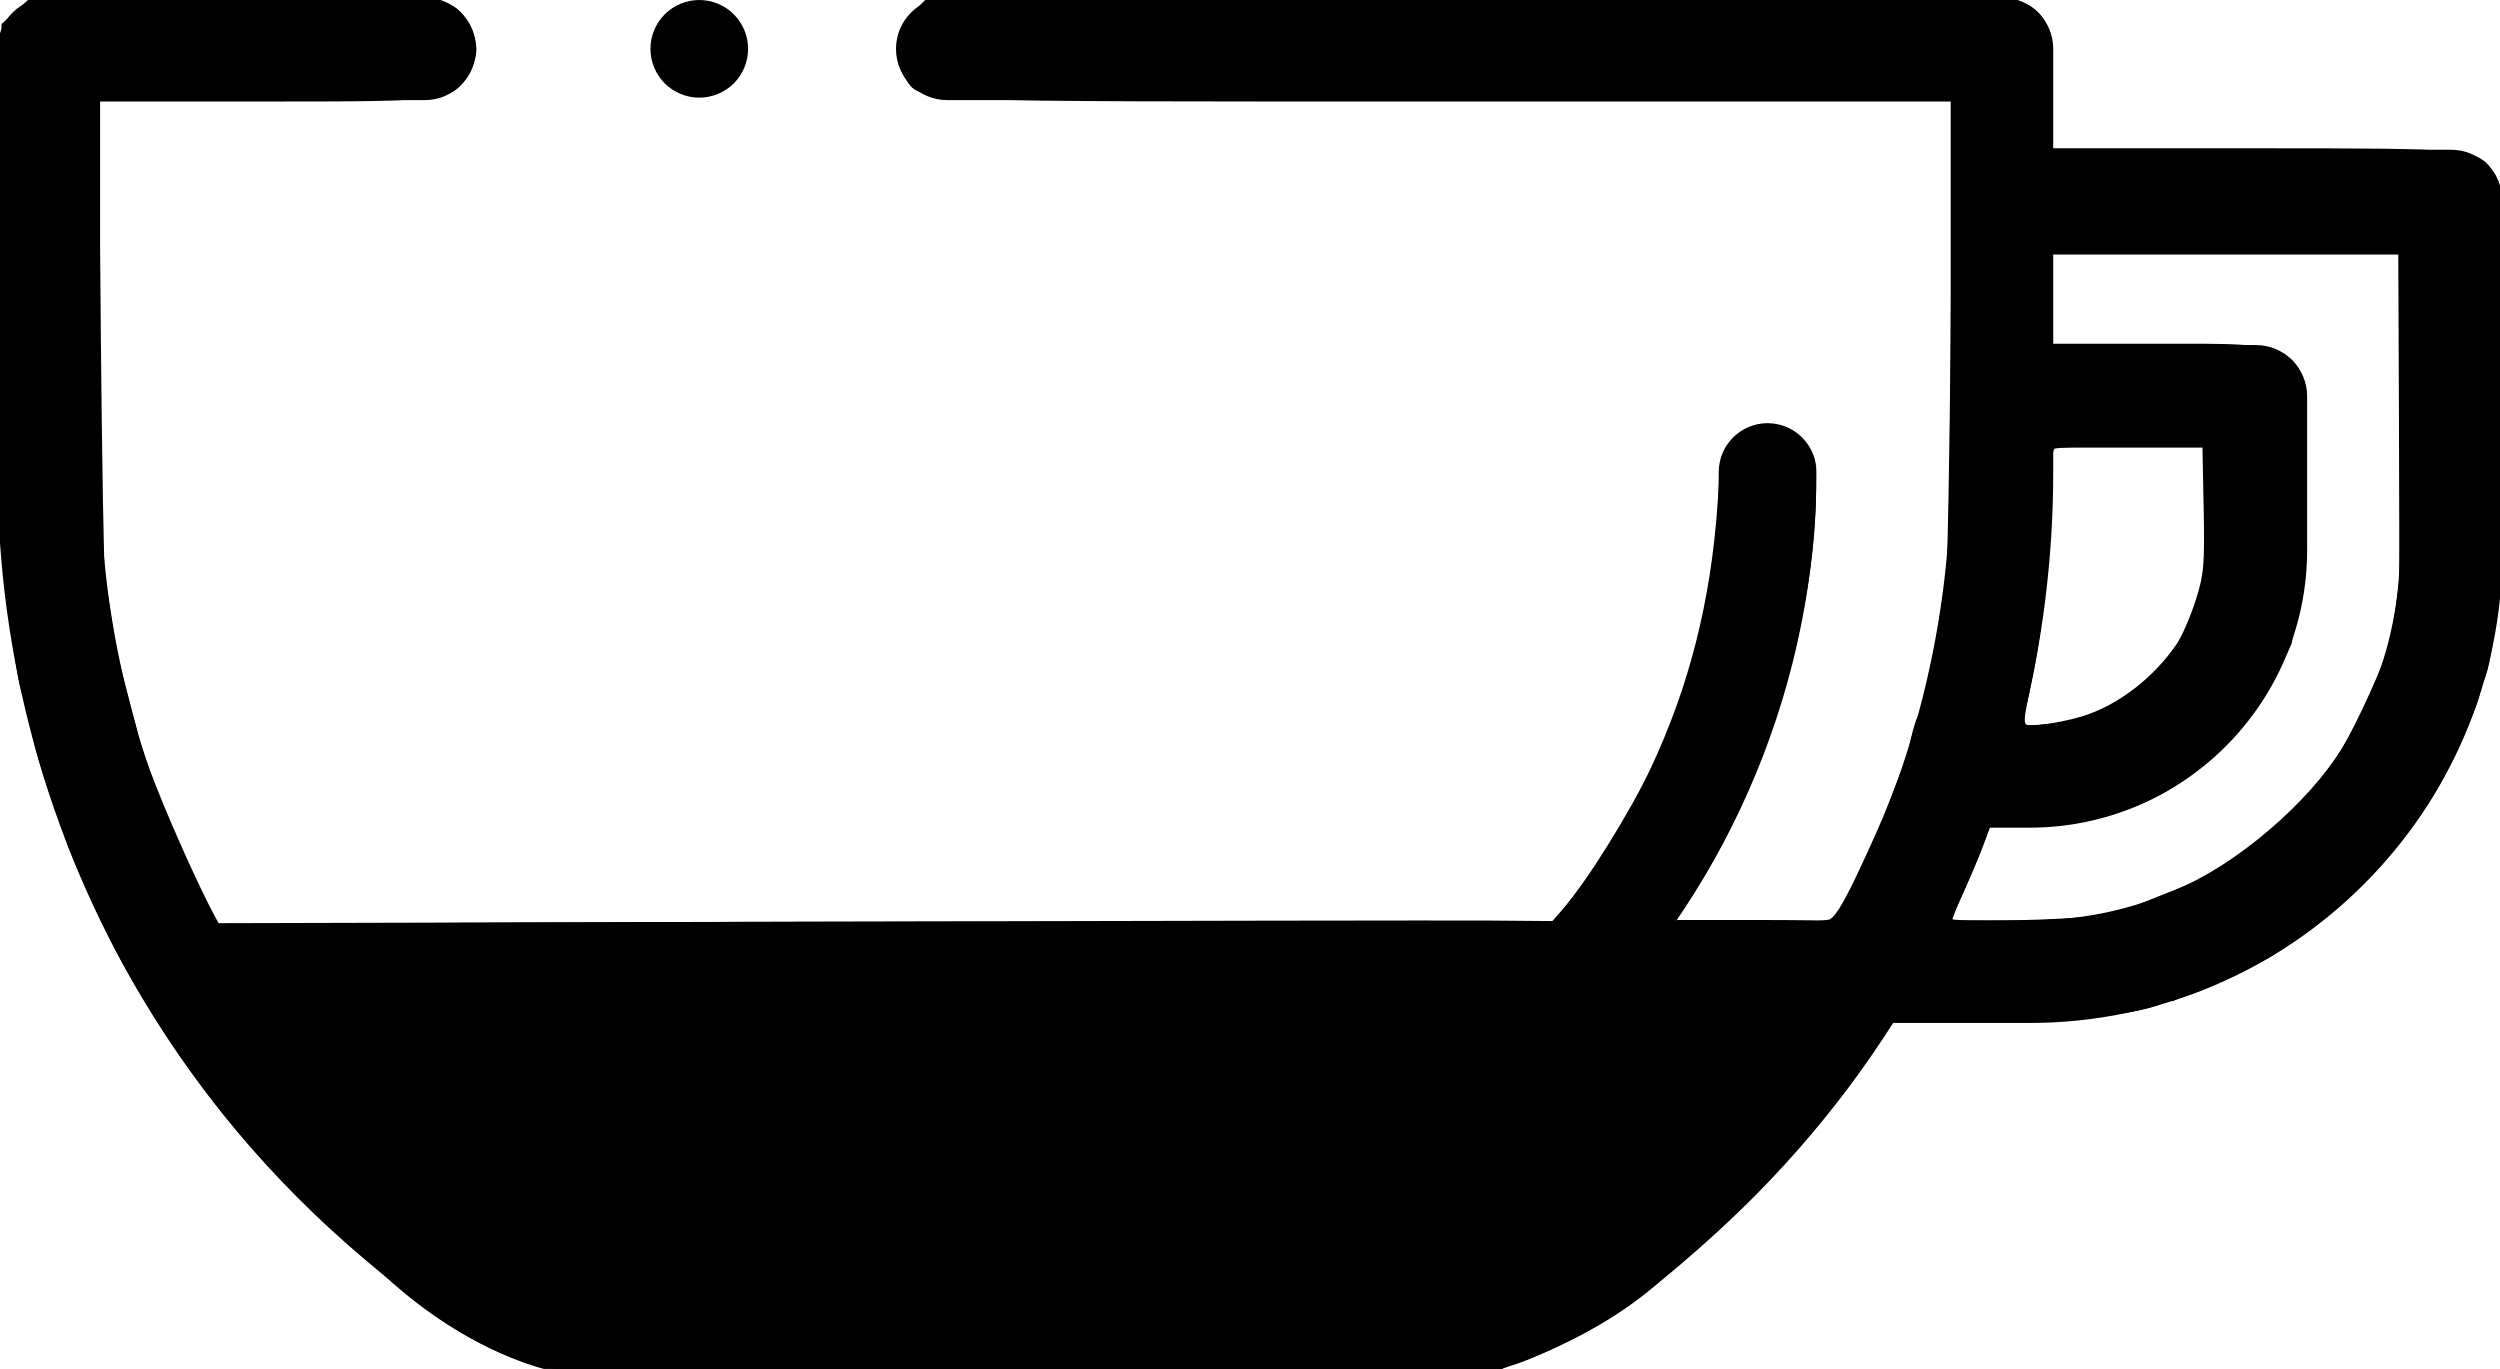 <?xml version="1.0" encoding="UTF-8" standalone="no"?>
<!-- Generator: Adobe Illustrator 19.0.0, SVG Export Plug-In . SVG Version: 6.00 Build 0)  -->

<svg
   xmlns:dc="http://purl.org/dc/elements/1.1/"
   xmlns:cc="http://creativecommons.org/ns#"
   xmlns:rdf="http://www.w3.org/1999/02/22-rdf-syntax-ns#"
   xmlns:svg="http://www.w3.org/2000/svg"
   xmlns="http://www.w3.org/2000/svg"
   xmlns:sodipodi="http://sodipodi.sourceforge.net/DTD/sodipodi-0.dtd"
   xmlns:inkscape="http://www.inkscape.org/namespaces/inkscape"
   version="1.1"
   id="Capa_1"
   x="0px"
   y="0px"
   viewBox="0 0 512 280.363"
   xml:space="preserve"
   sodipodi:docname="cup_1-3.svg"
   width="512"
   height="280.363"
   inkscape:version="0.92.5 (2060ec1f9f, 2020-04-08)"><defs
   id="defs3905">
		
	</defs><sodipodi:namedview
   pagecolor="#ffffff"
   bordercolor="#666666"
   borderopacity="1"
   objecttolerance="10"
   gridtolerance="10"
   guidetolerance="10"
   inkscape:pageopacity="0"
   inkscape:pageshadow="2"
   inkscape:window-width="1920"
   inkscape:window-height="1024"
   id="namedview3903"
   showgrid="false"
   inkscape:zoom="1.1490485"
   inkscape:cx="232.39238"
   inkscape:cy="25.9888"
   inkscape:window-x="0"
   inkscape:window-y="30"
   inkscape:window-maximized="1"
   inkscape:current-layer="Capa_1"
   inkscape:snap-grids="true"
   inkscape:snap-to-guides="true" />
<g
   id="g3834"
   transform="translate(0,-175.33)"
   style="stroke:#000000;stroke-opacity:1">
	<path
   d="m 10,0.004 c -5.522,0 -10,4.477 -10,10 v 86.666 c 0,37.8 10.161,74.865 29.383,107.184 12.963,21.797 29.782,41.044 49.479,56.816 17.862,16.665 34.678,19.693 34.678,19.693 l 193.23,-0.309 c 0,0 20.143,-5.847 34.369,-19.385 0.836,-0.796 1.782,-1.557 2.807,-2.295 16.942,-14.05 31.654,-30.712 43.494,-49.371 h 28.229 c 53.118,0 96.332,-43.216 96.332,-96.334 V 41.17 c 0,-5.523 -4.477,-10 -10,-10 H 420 V 10.004 C 420,4.481 415.522,0.004 410,0.004 H 194 c -5.522,0 -10,4.477 -10,10 0,5.523 4.478,10 10,10 H 400 V 96.67 C 400,164.018 364.043,226.612 305.982,260.67 H 114.018 C 55.957,226.613 20,164.017 20,96.67 V 20.004 h 67 c 5.522,0 10,-4.477 10,-10 C 97,4.481 92.522,0.004 87,0.004 Z M 420,51.17 h 72 v 61.5 c 0,42.09 -34.242,76.334 -76.332,76.334 h -17.021 c 3.193,-6.521 6.045,-13.197 8.537,-20 h 8.484 c 31.063,0 56.332,-25.272 56.332,-56.334 V 81.17 c 0,-5.523 -4.478,-10 -10,-10 h -42 z m 0,40 h 32 v 21.5 c 0,20.034 -16.298,36.334 -36.332,36.334 h -2.271 C 417.761,131.998 420,114.415 420,96.67 Z"
   transform="translate(0,175.33)"
   id="path3830"
   inkscape:connector-curvature="0"
   style="stroke:#000000;stroke-opacity:1" />
</g>



<g
   id="g3858"
   transform="translate(0,-175.33)">
	<g
   id="g3856">
		<path
   d="m 150.28,178.26 c -1.86,-1.86 -4.44,-2.93 -7.07,-2.93 -2.63,0 -5.21,1.07 -7.07,2.93 -1.859,1.87 -2.93,4.44 -2.93,7.07 0,2.63 1.07,5.21 2.93,7.08 1.86,1.86 4.44,2.92 7.07,2.92 2.63,0 5.21,-1.06 7.07,-2.92 1.869,-1.87 2.93,-4.44 2.93,-7.08 0,-2.63 -1.061,-5.21 -2.93,-7.07 z"
   id="path3854"
   inkscape:connector-curvature="0" />
	</g>
</g>
<g
   id="g3864"
   transform="translate(0,-175.33)">
	<g
   id="g3862">
		<path
   d="m 362,262 c -5.522,0 -10,4.477 -10,10 0,37.119 -15.056,73.598 -41.308,100.083 -3.888,3.922 -3.859,10.254 0.063,14.142 1.95,1.933 4.495,2.898 7.04,2.898 2.574,-10e-4 5.148,-0.989 7.103,-2.962 C 354.832,355.961 372,314.351 372,272 c 0,-5.523 -4.478,-10 -10,-10 z"
   id="path3860"
   inkscape:connector-curvature="0" />
	</g>
</g>
<g
   id="g3870"
   transform="translate(0,-175.33)">
	<g
   id="g3868">
		<path
   d="m 293.885,399.225 c -2.714,-4.811 -8.813,-6.51 -13.623,-3.797 l -0.228,0.129 c -4.811,2.714 -6.51,8.813 -3.797,13.623 1.838,3.258 5.227,5.089 8.719,5.089 1.664,0 3.352,-0.417 4.904,-1.292 l 0.228,-0.129 c 4.811,-2.714 6.51,-8.813 3.797,-13.623 z"
   id="path3866"
   inkscape:connector-curvature="0" />
	</g>
</g>
<g
   id="g3872"
   transform="translate(0,-175.33)">
</g>
<g
   id="g3874"
   transform="translate(0,-175.33)">
</g>
<g
   id="g3876"
   transform="translate(0,-175.33)">
</g>
<g
   id="g3878"
   transform="translate(0,-175.33)">
</g>
<g
   id="g3880"
   transform="translate(0,-175.33)">
</g>
<g
   id="g3882"
   transform="translate(0,-175.33)">
</g>
<g
   id="g3884"
   transform="translate(0,-175.33)">
</g>
<g
   id="g3886"
   transform="translate(0,-175.33)">
</g>
<g
   id="g3888"
   transform="translate(0,-175.33)">
</g>
<g
   id="g3890"
   transform="translate(0,-175.33)">
</g>
<g
   id="g3892"
   transform="translate(0,-175.33)">
</g>
<g
   id="g3894"
   transform="translate(0,-175.33)">
</g>
<g
   id="g3896"
   transform="translate(0,-175.33)">
</g>
<g
   id="g3898"
   transform="translate(0,-175.33)">
</g>
<g
   id="g3900"
   transform="translate(0,-175.33)">
</g>
<path
   style="fill:none;stroke:none;stroke-width:0.867px;stroke-linecap:butt;stroke-linejoin:miter;stroke-opacity:1"
   d="m -0.059,278.889 2.462,-90.278 510.276,-0.926 0.616,92.13 z"
   id="path68"
   inkscape:connector-curvature="0" /><path
   style="fill:#000000;stroke:#000000;stroke-width:0.435;stroke-opacity:1"
   d="m 327.386,208.65 c 4.425,-4.844 10.916,-12.689 13.595,-16.432 l 2.566,-3.585 h 15.807 c 8.694,0 15.806,0.092 15.806,0.204 0,0.834 -10.83,17.633 -13.816,21.433 l -0.761,0.968 -17.891,0.12 -17.891,0.12 z"
   id="path4784"
   inkscape:connector-curvature="0" /><path
   style="fill:#000000;stroke:#000000;stroke-opacity:1"
   id="path4788"
   d="m 52.6,209.957 c -2.171,-2.027 -4.12,-4.274 -6.02,-6.553 -1.429,-2.005 -2.984,-3.934 -4.321,-6.004 -0.888,-2.333 -0.379,-0.707 5.71,-3.458 0.168,-0.076 0.288,0.23 0.434,0.343 0.744,0.574 1.476,1.154 2.199,1.754 1.819,1.326 3.376,2.951 5.022,4.474 1.262,1.003 2.308,2.212 3.376,3.407 0.774,0.797 1.502,1.638 2.153,2.539 1.729,2.859 -2.521,3.248 -5.457,4.768 -0.161,0.083 -1.118,-0.375 -1.172,-0.399 -1.907,-0.933 -3.359,-2.515 -4.747,-4.081 -1.165,-1.39 -2.111,-2.944 -2.92,-4.562 -0.434,-1.133 -1.056,-2.179 -1.481,-3.314 -1.207,-3.622 0.916,-2.593 5.654,-4.941 0.194,0.205 0.405,0.395 0.581,0.616 0.968,1.212 1.68,2.631 2.51,3.936 1.249,1.963 1.013,1.576 2.39,3.474 2.674,3.658 5.8,6.944 8.918,10.218 2.918,2.974 5.97,5.894 9.524,8.107 0.68,0.423 1.392,0.793 2.087,1.189 4.924,2.327 10.276,3.176 15.643,3.695 5.963,0.447 11.946,0.331 17.92,0.454 5.838,0.11 11.676,0.302 17.516,0.217 2.228,-0.01 4.449,-0.189 6.67,-0.345 0,0 -4.97,3.66 -4.97,3.66 v 0 c -2.197,0.129 -4.394,0.262 -6.596,0.25 -5.821,0.03 -11.639,-0.16 -17.458,-0.279 -6.005,-0.082 -12.017,-0.015 -18.011,-0.451 -5.434,-0.571 -10.852,-1.501 -15.828,-3.878 -0.707,-0.409 -1.432,-0.788 -2.122,-1.226 -3.566,-2.261 -6.59,-5.265 -9.565,-8.228 -3.163,-3.275 -6.358,-6.545 -9.02,-10.253 -1.371,-1.878 -1.175,-1.568 -2.456,-3.48 -0.819,-1.222 -1.544,-2.639 -2.588,-3.695 -0.156,-0.158 -0.355,-0.266 -0.533,-0.398 1.795,-1.07 3.611,-2.106 5.385,-3.21 0.055,-0.035 -0.15,-0.07 -0.195,-0.022 -0.066,0.071 -0.05,0.19 -0.05,0.287 -0.002,0.4 0.126,0.802 0.228,1.183 0.385,1.126 0.997,2.154 1.408,3.271 0.772,1.574 1.633,3.111 2.781,4.447 1.326,1.495 2.721,3.03 4.633,3.756 0.185,0.04 0.366,0.11 0.554,0.12 0.142,0.007 0.538,-0.15 0.42,-0.071 -1.685,1.121 -3.442,2.131 -5.15,3.218 -0.062,0.04 0.177,-0.005 0.21,-0.072 0.099,-0.196 -0.201,-0.59 -0.256,-0.686 -0.638,-0.885 -1.361,-1.702 -2.103,-2.5 -1.021,-1.201 -2.074,-2.366 -3.283,-3.388 -1.617,-1.533 -3.174,-3.135 -4.992,-4.439 -0.732,-0.578 -1.461,-1.16 -2.254,-1.654 -0.135,-0.084 -0.547,-0.139 -0.418,-0.233 0.733,-0.537 7.24,-4.542 5.266,-3.327 0.396,0.825 0.93,1.537 1.447,2.29 0.861,1.254 1.711,2.515 2.642,3.719 1.875,2.272 3.826,4.517 6.149,6.348 0,0 -5.467,3.408 -5.467,3.408 z"
   inkscape:connector-curvature="0" /><path
   style="fill:#000000;stroke:#000000;stroke-opacity:1"
   id="path4790"
   d="m 308.139,210.947 c 3.837,-0.216 7.679,-0.163 11.517,-0.01 5.162,0.14 10.182,1.263 15.064,2.872 1.693,0.625 3.423,1.201 5.019,2.056 0.275,0.147 0.544,0.31 0.79,0.501 0.129,0.101 0.455,0.268 0.326,0.368 -1.795,1.387 -3.78,2.508 -5.67,3.762 -2.407,-0.499 -4.801,-1.025 -7.237,-1.37 -2.661,-0.373 -5.318,-0.855 -7.807,-1.887 -2.191,-1.228 -3.47,-2.839 -4.318,-5.168 -0.053,-0.362 -0.168,-0.721 -0.158,-1.087 0.079,-2.944 3.055,-5.209 5.133,-6.866 3.491,-2.39 2.312,-1.642 8.483,-5.08 0.856,-0.477 2.657,-1.328 3.703,-1.269 0.23,0.013 0.431,0.161 0.647,0.241 0.127,0.22 0.317,0.414 0.38,0.66 0.409,1.614 -1.521,4.638 -2.285,5.976 -1.419,2.338 -3.106,4.484 -4.934,6.51 -0.595,0.002 -0.48,0.754 -0.85,0.978 -0.159,0.097 -0.009,-0.425 0.136,-0.543 0.184,-0.15 0.435,-0.192 0.649,-0.295 0.267,-0.127 0.53,-0.261 0.795,-0.392 1.738,-0.9 3.438,-1.875 5.26,-2.597 0.64,-0.31 1.38,-0.337 2.028,-0.621 0.078,-0.034 0.276,-0.197 0.206,-0.15 -5.783,3.898 -3.354,3.597 -6.182,3.837 -3.103,0.813 -6.054,2.107 -8.986,3.386 -3.779,1.755 -7.337,3.929 -11.014,5.879 -3.594,1.775 -7.436,2.994 -11.29,4.065 -3.424,1.016 -6.937,1.615 -10.481,2.009 -2.037,0.149 -4.057,0.231 -6.058,0.656 -1.296,0.406 -2.566,0.867 -3.887,1.194 -0.043,0.008 -0.774,0.181 -0.856,0.054 -0.999,-1.542 0.354,-4.512 0.872,-5.992 2.211,-4.977 6.493,-8.309 10.892,-11.266 4.349,-2.387 6.154,-3.917 10.176,-5.082 3.306,-0.957 6.776,-1.284 10.19,-1.591 1.493,-0.107 3.009,-0.219 4.506,-0.087 0.282,0.025 1.233,0.062 1.368,0.548 0.092,0.329 -0.077,0.679 -0.116,1.019 -5.327,4.697 -12.24,6.665 -18.871,8.628 -5.664,1.476 -11.179,3.407 -16.623,5.541 -1.61,0.617 -3.174,1.348 -4.773,1.99 -0.332,0.133 -0.667,0.261 -1.005,0.381 -0.157,0.056 -0.361,0.268 -0.479,0.149 -0.221,-0.223 -0.178,-0.601 -0.267,-0.902 0.273,-0.226 0.524,-0.481 0.818,-0.679 0.533,-0.359 1.093,-0.675 1.655,-0.987 2.535,-1.407 5.05,-2.853 7.635,-4.167 0.938,-0.477 1.946,-0.8 2.92,-1.199 4.138,-1.693 2.197,-0.939 6.556,-2.518 3.504,-1.15 7.014,-2.287 10.546,-3.349 2.319,-0.697 4.638,-1.296 6.891,-2.189 -4.226,-7.611 -3.459,2.872 -5.564,3.022 -0.479,0.034 -0.956,-0.1 -1.435,-0.108 -0.737,-0.013 -1.476,-0.003 -2.212,0.045 -1.99,0.13 -4.043,0.45 -6.013,0.72 -3.541,0.579 -7.136,0.958 -10.632,1.794 -0.449,0.107 -1.719,0.629 -1.33,0.381 1.667,-1.066 3.469,-1.905 5.203,-2.858 0.126,-0.086 0.225,-0.252 0.377,-0.257 0.458,-0.018 0.906,0.149 1.363,0.191 0.623,0.058 1.248,0.1 1.874,0.108 3.033,0.04 6.086,-0.249 9.11,-0.429 4.531,-0.318 9.066,-0.61 13.611,-0.522 1.733,0.033 4.465,0.177 6.217,0.261 4.242,0.355 8.492,0.618 12.736,0.945 3.962,0.318 7.937,0.413 11.909,0.466 3.036,0.091 6.068,-0.005 9.073,-0.457 1.661,-0.332 3.322,-0.738 4.892,-1.386 1.844,-0.761 4.646,-2.509 -3.084,1.876 2.426,-1.516 4.188,-3.749 5.907,-5.983 0.983,-1.027 2.129,-2.906 3.355,-3.645 2,-1.207 4.039,-2.348 6.058,-3.521 1.077,-0.343 2.201,-0.465 3.294,-0.747 1.337,-0.384 2.591,-0.964 3.866,-1.509 0.321,-0.077 1.185,-0.623 1.531,-0.517 0.128,0.039 0.241,0.159 0.28,0.287 0.239,0.789 0.005,0.75 -0.514,1.223 -3.666,2.322 -7.472,4.434 -11.232,6.596 -2.012,1.071 -5.989,3.258 3.157,-1.85 0.197,-0.11 -0.377,0.248 -0.561,0.379 -0.434,0.309 -0.573,0.435 -0.98,0.772 -0.15,0.133 -0.304,0.262 -0.45,0.4 -0.02,0.019 -0.614,0.687 -0.652,0.703 -6.094,2.509 -7.078,4.08 -5.486,1.854 1.258,-1.403 2.73,-2.573 4.205,-3.734 2.009,-1.563 2.49,-1.985 6.334,-3.394 0.26,-0.095 0.218,0.536 0.181,0.81 -0.072,0.532 -1.27,2.141 -1.581,2.61 -0.24,0.181 -1.625,2.609 -1.774,2.674 -6.213,2.697 -5.949,4.508 -5.958,1.558 0.384,-2.179 1.321,-4.243 2.31,-6.21 1.657,-2.944 1.801,-2.42 6.751,-3.887 0.247,-0.073 -0.307,0.415 -0.461,0.622 -0.202,0.271 -0.405,0.54 -0.607,0.81 -1.06,1.498 -2.378,2.785 -3.454,4.269 -1.25,1.82 -0.371,0.612 -5.747,2.364 -0.219,0.071 0.311,-0.341 0.472,-0.506 0.554,-0.57 1.143,-1.059 1.774,-1.539 2.253,-1.702 4.731,-2.934 7.222,-4.339 0.895,-0.505 0.755,0.322 0.756,0.91 -2.416,2.158 -5.234,3.855 -7.994,5.537 -4.952,3.106 -10.104,5.81 -15.494,8.047 -1.905,0.841 -3.974,1.144 -5.985,1.62 0.71,-0.876 -1.255,0.608 -0.968,0.407 1.869,-1.301 3.667,-2.71 5.599,-3.915 0.222,-0.139 0.522,-0.046 0.783,-0.065 1.129,-0.079 1.461,-0.083 2.674,-0.133 3.695,-0.046 7.362,-0.509 11.02,-0.985 2.317,-0.271 4.615,-0.672 6.93,-0.949 0.657,-0.111 2.405,-0.214 1.692,1.067 -0.116,0.209 -0.374,0.297 -0.56,0.446 -2.601,0.861 -4.749,3.088 -7.383,4.065 -1.685,0.625 -3.461,0.925 -5.227,1.205 -2.307,0.297 -0.012,0.012 -2.099,0.243 -0.212,0.023 -0.424,0.041 -0.633,0.08 -0.076,0.014 -0.283,0.122 -0.22,0.077 5.404,-3.887 3.243,-3.491 5.908,-3.887 2.24,-0.192 4.489,-0.242 6.735,-0.29 2.046,-0.204 4.16,-0.1 6.15,-0.677 2.615,-1.521 -2.873,1.674 -4.324,2.425 -0.222,0.115 0.389,-0.317 0.55,-0.508 0.194,-0.231 0.359,-0.486 0.506,-0.749 0.434,-0.775 0.564,-1.258 0.861,-2.097 0.554,-1.787 0.787,-3.648 0.884,-5.51 0.04,-1.238 0.658,-2.335 0.713,-3.566 -0.135,-0.739 -0.898,-0.803 -1.527,-0.863 -0.775,-0.034 -1.552,-0.013 -2.327,-0.004 -0.778,-0.185 -1.583,-0.227 -2.366,-0.381 -0.193,-0.354 -0.358,-0.48 -0.204,-0.912 0.136,-0.381 0.762,-0.809 1.082,-0.996 1.995,-1.167 4.007,-2.304 6.011,-3.456 0.886,-0.485 1.832,-0.849 2.781,-1.186 0.131,-0.064 0.519,-0.264 0.393,-0.191 -6.463,3.719 -7.695,4.341 0.733,-0.462 0.444,-0.253 0.916,-0.446 1.359,-0.703 -1.691,0.971 -3.379,1.946 -5.072,2.912 -0.292,0.167 0.57,-0.356 0.861,-0.525 1.977,-1.146 3.958,-2.286 5.936,-3.431 1.875,-1.085 7.486,-5.787 -5.124,4.018 -2.216,0.99 -4.459,1.912 -6.612,3.035 -0.43,0.223 -0.86,0.445 -1.29,0.668 -0.801,0.416 -1.61,0.818 -2.404,1.249 -0.399,0.217 -1.58,0.893 -1.184,0.671 4.484,-2.52 5.512,-3.199 2.893,-1.544 -2.945,2.015 -5.862,4.079 -8.669,6.283 -1.182,0.942 -2.292,1.966 -3.411,2.981 -0.576,0.523 -1.183,1.01 -1.681,1.61 0.118,-0.196 0.054,-0.115 0.511,-0.257 3.303,-1.026 -2.076,0.802 2.306,-0.642 1.429,-0.471 1.828,-0.677 3.252,-1.281 -0.944,0.69 4.569,-2.443 3.429,-1.827 -1.212,0.655 -2.37,1.41 -3.612,2.007 -0.585,0.281 1.095,-0.699 1.636,-1.057 1.42,-0.941 1.56,-1.062 2.911,-2.038 1.658,-1.225 3.201,-2.598 4.886,-3.786 1.125,-3.549 5.597,-2.761 8.084,-4.305 -12.125,5.775 -5.461,3.732 -4.241,2.273 0.153,-0.183 0.159,-0.248 0.241,-0.461 -0.164,-1.22 -0.878,-2.336 -1.373,-3.457 -0.059,-0.134 -0.745,-1.789 -0.831,-1.755 -0.056,0.022 -0.023,0.206 0.031,0.179 1.862,-0.915 3.672,-1.934 5.508,-2.9 -0.282,0.865 -0.682,1.679 -1.135,2.466 -0.509,0.847 -1.186,1.568 -1.79,2.344 -0.931,1.266 -1.876,2.518 -2.768,3.813 -1.933,2.787 -4.367,5.152 -6.859,7.431 -2.702,2.394 -5.618,4.55 -8.695,6.436 -5.085,3.372 -9.063,4.962 -14.652,6.539 -3.536,0.932 -6.957,2.236 -10.419,3.406 -3.868,1.434 -7.871,2.389 -11.899,3.238 -2.468,0.385 -4.939,0.887 -7.429,1.113 -0.131,-0.054 -0.353,-0.025 -0.393,-0.161 -0.313,-1.066 0.365,-1.252 1.173,-1.71 2.404,-1.363 4.81,-2.727 7.264,-3.998 0.868,-0.45 4.207,-1.691 5.024,-2.003 5.645,-2.305 11.617,-3.538 17.579,-4.688 0.619,-0.157 2.37,-0.854 1.858,-0.472 -1.366,1.022 -2.951,1.721 -4.496,2.444 -0.128,0.06 0.198,-0.276 0.134,-0.401 -0.135,-0.263 -0.408,-0.433 -0.65,-0.603 -1.232,-0.868 -1.795,-0.98 -3.271,-1.576 -6.357,-1.902 -12.886,-3.179 -19.421,-4.289 -6.029,-1.001 -12.107,-1.647 -18.154,-2.523 -3.971,-0.559 -7.944,-1.102 -11.91,-1.693 -0.521,-0.169 -2.712,-0.291 -2.985,-0.956 -0.103,-0.251 -0.181,-0.662 0.045,-0.813 5.292,-3.537 4.353,-3.226 7.928,-3.75 4.332,-0.484 8.74,-0.022 12.964,1.007 0.899,0.219 1.782,0.502 2.673,0.753 2.648,1.025 5.726,1.821 7.549,4.161 0.083,0.212 0.221,0.411 0.249,0.637 0.143,1.168 -0.887,2.133 -1.785,2.676 -6.113,3.699 -4.721,3.058 -8.608,4.58 -4.298,1.62 -8.726,2.841 -13.133,4.122 -2.929,0.934 -5.968,1.758 -8.636,3.329 1.709,-0.958 3.419,-1.916 5.128,-2.874 0.029,-0.051 0.028,-0.142 0.085,-0.151 0.261,-0.043 0.528,0.007 0.792,0.007 0.464,-2.8e-4 0.929,0.002 1.393,-0.009 1.77,-0.04 1.815,-0.068 3.648,-0.205 1.978,-0.215 3.954,-0.449 5.932,-0.67 0.538,-0.06 2.168,-0.282 2.838,-0.222 0.214,0.019 0.409,0.133 0.614,0.2 0.06,0.273 0.249,0.548 0.181,0.82 -0.161,0.648 -1.424,1.698 -1.776,2.013 -1.712,1.537 -3.502,2.968 -5.323,4.373 -4.02,2.876 -8.017,6.027 -12.68,7.836 -0.275,0.107 -0.345,-0.479 -0.518,-0.719 0.133,-0.483 0.193,-0.993 0.398,-1.45 0.279,-0.622 0.663,-1.192 1.04,-1.759 1.974,-2.962 4.248,-5.224 6.912,-7.546 3.028,-2.359 6.394,-4.206 9.756,-6.049 0.527,-0.289 1.092,-0.176 0.872,0.753 -0.082,0.347 -0.455,0.548 -0.682,0.823 -2.653,2.375 -5.314,4.804 -8.3,6.759 -1.99,1 -3.839,2.351 -5.969,3.001 -0.369,0.113 -0.188,-0.788 -0.071,-1.157 0.141,-0.445 0.501,-0.791 0.803,-1.148 1.291,-1.529 2.899,-2.679 4.523,-3.814 4.735,-2.686 5.348,-3.447 9.033,-4.815 1.227,-0.456 3.153,-1.266 4.498,-0.813 0.361,0.122 0.632,0.425 0.949,0.638 0.121,0.442 0.34,0.869 0.363,1.327 0.06,1.167 -0.473,2.447 -0.933,3.461 -0.995,2.194 -2.301,3.977 -3.773,5.862 -3.654,3.982 -8.398,6.977 -13.46,8.86 -0.245,-0.045 -0.576,0.057 -0.735,-0.135 -0.969,-1.17 0.835,-3.591 1.36,-4.453 1.543,-2.531 1.238,-1.988 3.162,-4.467 0.755,-0.745 1.457,-1.548 2.266,-2.234 0.85,-0.722 1.749,-1.392 2.697,-1.979 4.312,-2.67 8.465,-5.238 13.295,-6.73 0.842,-0.26 1.705,-0.449 2.557,-0.673 2.904,-0.533 5.893,-0.927 8.83,-0.391 0.549,0.1 1.111,0.192 1.622,0.418 0.527,0.233 0.968,0.626 1.452,0.939 0.395,0.441 0.854,0.833 1.186,1.324 1.45,2.142 1.632,5.032 0.758,7.43 -0.248,0.681 -0.651,1.296 -0.976,1.944 -3.121,4.694 -8.086,7.534 -12.782,10.416 -5.766,3.365 -11.359,7.181 -17.682,9.429 -0.955,0.188 -2.339,0.77 -3.268,0.087 -1.078,-0.793 -1.226,-2.315 -1.416,-3.502 -0.115,-3.369 1.306,-6.204 3.443,-8.756 0.706,-0.843 1.511,-1.596 2.267,-2.394 2.477,-2.275 5.068,-4.456 7.977,-6.168 3.95,-2.325 6.566,-4.142 10.534,-5.472 0.861,-0.289 1.751,-0.481 2.627,-0.722 0.841,-0.114 1.676,-0.281 2.522,-0.343 2.445,-0.178 5.536,0.055 7.803,1.081 0.454,0.206 0.865,0.497 1.297,0.745 1.634,1.206 3.081,3.056 3.058,5.206 -0.004,0.422 -0.131,0.835 -0.196,1.252 -0.231,0.449 -0.406,0.932 -0.692,1.348 -1.688,2.46 -4.651,4.192 -7.166,5.683 -0.017,-5.272 -6.085,5.866 -8.579,3.977 -1.39,-1.054 -0.515,-3.433 -0.229,-4.69 0.305,-0.764 0.552,-1.555 0.916,-2.293 1.582,-3.211 4.048,-6.118 6.709,-8.488 0.636,-0.566 1.324,-1.071 1.987,-1.607 5.557,-4.036 11.241,-6.929 17.757,-8.796 2.094,-0.403 4.308,-1.203 6.454,-0.744 1.3,0.555 1.504,1.879 0.943,3.122 -0.243,0.54 -0.604,1.019 -0.906,1.529 -2.68,3.471 -6.058,6.343 -9.612,8.883 -2.572,1.573 -4.358,2.69 -7.579,4.224 -0.267,0.127 -0.641,0.128 -0.888,-0.035 -1.162,-0.769 -1.272,-3.045 -1.394,-4.203 -0.033,-4.129 1.395,-8.142 3.503,-11.663 0.476,-0.796 1.04,-1.536 1.561,-2.305 1.409,-1.745 2.948,-3.49 4.884,-4.677 2.208,-1.356 4.448,-2.662 6.716,-3.915 0.393,-0.217 0.822,-0.369 1.255,-0.49 0.331,-0.093 0.68,-0.099 1.021,-0.148 0.301,0.082 0.628,0.098 0.902,0.247 1.49,0.807 1.683,2.998 1.247,4.436 -0.184,0.607 -0.516,1.16 -0.774,1.74 -0.511,0.61 -0.976,1.261 -1.533,1.829 -1.1,1.121 -3.206,2.77 -4.424,3.694 -1.114,0.845 -4.611,3.381 -5.737,4.135 -1.052,0.704 -2.138,1.356 -3.207,2.034 -5.918,3.317 -11.628,7.507 -18.33,9.087 -0.363,-0.01 -0.766,0.137 -1.088,-0.03 -0.392,-0.204 -0.655,-0.613 -0.88,-0.994 -0.79,-1.338 -0.852,-3.302 -0.535,-4.777 0.149,-0.693 0.444,-1.346 0.666,-2.019 0.37,-0.712 0.687,-1.455 1.11,-2.137 1.771,-2.855 4.418,-5.56 7.181,-7.466 0.615,-0.425 1.279,-0.775 1.918,-1.163 3.363,-1.912 6.61,-4.135 10.474,-4.749 0.799,-0.127 1.42,-0.205 2.177,0.108 0.262,0.108 0.473,0.315 0.709,0.472 0.1,0.309 0.289,0.602 0.3,0.926 0.079,2.378 -3.306,4.235 -4.989,5.176 -2.562,1.432 -5.155,2.809 -7.732,4.213 -3.845,1.772 -7.821,3.287 -11.939,4.285 -0.306,0.064 -0.607,0.229 -0.917,0.192 -2.646,-0.317 -0.169,-6.62 0.232,-7.758 1.225,-2.987 2.953,-5.715 5.338,-7.908 0.443,-0.407 0.885,-0.827 1.395,-1.146 2.122,-1.328 4.324,-2.524 6.486,-3.786 0.215,-0.011 0.493,-0.187 0.645,-0.035 0.228,0.23 0.319,0.622 0.253,0.939 -0.124,0.599 -1.473,1.862 -1.778,2.149 -0.966,0.907 -1.879,1.604 -2.916,2.437 -2.75,2.293 -5.676,4.349 -8.696,6.266 -0.318,0.347 -1.362,0.604 -1.332,1.185 0.022,0.434 0.072,0.508 -0.263,0.984 -0.914,1.297 -3.259,2.408 -4.598,3.183 -2.308,1.314 -4.617,2.628 -6.925,3.941 -0.584,0.324 -2.327,1.314 -1.753,0.972 4.348,-2.59 7.7,-4.226 -3.799,2.147 -0.701,0.389 -3.538,1.75 -4.254,2.097 -3.213,1.596 -6.59,2.837 -9.805,4.425 -2.704,1.506 -5.544,2.762 -8.419,3.903 -2.656,1.157 -5.356,2.261 -7.93,3.596 -2.664,1.597 0.681,-0.416 4.065,-2.308 0.289,-0.162 -0.534,0.394 -0.779,0.616 0,0 -5.94,2.498 -5.94,2.498 v 0 c 1.808,-2.421 5.033,-3.266 7.606,-4.767 2.585,-1.237 5.216,-2.385 7.863,-3.48 2.881,-1.186 5.71,-2.495 8.451,-3.98 3.196,-1.491 6.497,-2.75 9.661,-4.315 0.712,-0.349 1.428,-0.69 2.137,-1.046 0.709,-0.356 2.757,-1.554 2.115,-1.089 -1.029,0.746 -4.39,2.564 -3.284,1.937 2.382,-1.352 4.739,-2.748 7.115,-4.11 0.589,-0.338 2.359,-1.347 1.781,-0.99 -1.219,0.753 -2.471,1.453 -3.706,2.179 1.556,-0.899 3.089,-1.746 4.505,-2.853 0.128,-0.1 0.291,-0.16 0.395,-0.286 0.048,-0.059 0.018,-0.151 0.027,-0.226 -0.264,-1.223 0.143,-1.211 1.174,-1.927 3.078,-1.902 6.098,-3.901 8.858,-6.253 1.37,-1.09 2.686,-2.172 3.942,-3.392 0.228,-0.222 0.406,-0.514 0.687,-0.662 0.12,-0.063 0.394,-0.044 0.397,0.091 0.003,0.137 -0.261,0.085 -0.392,0.128 1.39,-0.825 2.727,-1.745 4.169,-2.476 0.547,-0.277 -1.002,0.712 -1.47,1.107 -2.458,2.075 -4.257,4.713 -5.5,7.671 -0.62,1.744 -0.969,2.45 -1.254,4.232 -0.01,0.065 -0.247,1.775 0.058,2.147 0.239,0.291 1.28,-0.043 1.375,-0.063 4.018,-0.973 7.901,-2.438 11.632,-4.215 -0.883,0.577 -1.92,0.969 -2.65,1.73 -0.578,0.603 1.477,-0.785 2.178,-1.238 1.07,-0.692 2.526,-1.719 2.851,-3.082 0.038,-0.16 -0.027,-0.328 -0.041,-0.492 -0.185,-0.098 -0.354,-0.235 -0.555,-0.293 -1.054,-0.304 -2.38,0.08 -3.376,0.377 -0.572,0.171 -2.125,1.001 -1.692,0.589 0.965,-0.92 2.238,-1.451 3.357,-2.176 -0.658,0.37 -1.341,0.699 -1.975,1.109 -2.78,1.794 -5.47,4.435 -7.271,7.214 -0.418,0.645 -0.734,1.352 -1.101,2.028 -0.671,1.845 -1.143,3.005 -0.716,5.001 0.098,0.457 0.408,1.469 1.013,1.667 0.301,0.099 0.634,-0.033 0.95,-0.05 1.675,-0.431 3.252,-0.996 4.832,-1.709 0.787,-0.355 2.416,-1.977 2.338,-1.117 -0.084,0.925 -3.214,1.857 -2.37,1.468 1.077,-0.496 2.048,-1.195 3.073,-1.792 1.063,-0.664 2.145,-1.3 3.189,-1.993 1.154,-0.767 4.5,-3.203 5.648,-4.069 1.174,-0.887 3.254,-2.502 4.355,-3.546 0.54,-0.513 1.016,-1.09 1.524,-1.635 0.261,-0.518 0.583,-1.01 0.782,-1.554 0.375,-1.024 0.507,-3.074 -0.838,-3.541 -0.235,-0.081 -0.495,-0.045 -0.742,-0.067 -0.298,0.072 -0.605,0.113 -0.894,0.216 -0.601,0.214 -8.364,3.966 2.72,-1.764 0.59,-0.305 -1.119,0.717 -1.643,1.124 -1.74,1.355 -1.937,1.731 -3.45,3.412 -0.528,0.746 -1.102,1.461 -1.584,2.238 -2.094,3.372 -3.53,7.262 -3.503,11.256 0.129,1.143 0.079,1.784 0.586,2.791 0.102,0.203 0.228,0.444 0.442,0.52 0.226,0.08 0.907,-0.248 0.71,-0.112 -1.723,1.187 -6.746,3.959 -3.194,1.985 3.6,-2.432 6.989,-5.248 9.715,-8.65 0.592,-0.91 2.268,-2.913 0.403,-3.48 -2.053,-0.237 -4.117,0.418 -6.103,0.837 -2.04,0.598 -4.034,1.253 -5.978,2.125 -0.744,0.334 -2.825,1.595 -2.202,1.068 0.271,-0.229 6.532,-3.848 0.971,-0.438 -0.673,0.519 -1.372,1.005 -2.018,1.556 -2.619,2.235 -5.212,5.156 -6.78,8.238 -0.355,0.698 -0.592,1.451 -0.888,2.177 -0.267,1.093 -0.645,2.02 -0.456,3.151 0.105,0.632 0.509,0.595 1.016,0.453 0.339,-0.094 1.265,-0.61 0.969,-0.42 -1.339,0.861 -2.738,1.626 -4.108,2.439 2.57,-1.451 5.374,-3.024 7.256,-5.363 0.285,-0.354 0.49,-0.766 0.734,-1.149 0.094,-0.354 0.252,-0.696 0.281,-1.061 0.028,-0.354 -0.042,-0.711 -0.114,-1.058 -0.324,-1.566 -1.307,-2.778 -2.6,-3.67 -0.403,-0.222 -0.788,-0.483 -1.21,-0.666 -3.02,-1.302 -6.801,-1.135 -9.95,-0.55 -0.852,0.25 -1.719,0.451 -2.556,0.749 -0.909,0.323 -2.138,1.912 -2.674,1.11 -0.526,-0.787 3.188,-2.045 2.404,-1.514 -0.912,0.617 -1.885,1.142 -2.787,1.774 -2.095,1.469 -3.299,2.593 -5.231,4.262 -0.738,0.761 -1.525,1.476 -2.213,2.282 -1.321,1.548 -2.527,3.456 -3.102,5.433 -0.315,1.084 -0.279,1.685 -0.327,2.784 0.124,0.871 0.166,2.316 1.096,2.825 0.869,0.475 2.118,-0.168 2.953,-0.32 1.5,-0.558 1.5,-0.528 3.038,-1.24 0.67,-0.31 2.549,-1.449 1.995,-0.962 -0.856,0.751 -1.997,1.107 -2.92,1.774 -1.59,1.149 6.978,-4.307 5.065,-2.994 4.625,-2.82 9.517,-5.56 12.742,-10.05 0.34,-0.599 0.755,-1.16 1.019,-1.796 0.9,-2.168 0.853,-4.897 -0.513,-6.868 -0.305,-0.441 -0.734,-0.781 -1.101,-1.172 -0.45,-0.26 -0.867,-0.587 -1.349,-0.779 -0.49,-0.196 -1.017,-0.288 -1.537,-0.375 -2.863,-0.481 -5.773,-0.062 -8.589,0.499 -2.244,0.621 -2.921,0.735 -5.112,1.649 -0.928,0.387 -1.772,1.565 -2.734,1.272 -0.866,-0.264 2.876,-2.118 2.331,-1.395 -1.281,1.701 -4.048,1.866 -4.958,4.026 -0.588,0.745 -1.215,1.461 -1.763,2.236 -0.49,0.692 -1.863,3.017 -2.322,3.862 -0.204,0.375 -0.371,0.769 -0.567,1.149 -0.055,0.106 -0.28,0.234 -0.185,0.306 0.139,0.106 0.347,-0.034 0.52,-0.051 1.871,-0.751 5.857,-2.801 -2.002,1.456 -0.545,0.295 1.052,-0.656 1.55,-1.024 1.579,-1.167 1.873,-1.563 3.297,-2.97 1.533,-1.885 2.721,-3.452 3.772,-5.663 0.455,-0.957 0.906,-1.984 0.974,-3.064 0.018,-0.295 -0.084,-0.585 -0.126,-0.877 -0.245,-0.132 -0.463,-0.339 -0.736,-0.397 -1.25,-0.264 -3.101,0.508 -4.217,0.948 -0.623,0.246 -2.363,1.222 -1.844,0.799 1.022,-0.832 2.254,-1.367 3.381,-2.051 -1.798,1.181 -1.708,1.023 -3.274,2.428 -0.41,0.368 -0.805,0.753 -1.188,1.15 -0.278,0.288 -0.479,0.652 -0.792,0.902 -1.689,1.347 -9.259,-9.143 -5.659,3.159 3.108,-1.705 5.674,-4.281 8.332,-6.591 0.065,-0.056 0.96,-1.202 1.175,-0.217 0.031,0.141 -0.524,0.238 -0.401,0.164 1.406,-0.848 2.826,-1.672 4.252,-2.485 1.201,-0.685 -5.201,3.054 -3.463,2.285 -0.64,0.534 -1.303,1.04 -1.919,1.601 -1.864,1.698 -3.582,3.623 -4.986,5.721 -0.351,0.524 -0.627,1.093 -0.958,1.629 -0.177,0.286 -0.376,0.558 -0.564,0.836 -0.262,1.848 0.01,0.052 -4.616,2.884 -0.432,0.265 0.871,-0.519 1.298,-0.793 1.812,-1.162 3.539,-2.448 5.29,-3.699 2.109,-1.601 1.724,-1.259 3.691,-2.941 0.507,-0.434 1.009,-0.873 1.507,-1.317 0.253,-0.226 1.319,-1.267 1.778,-1.534 0.086,-0.05 0.197,-0.026 0.296,-0.039 -1.004,-0.238 -2.107,-0.021 -3.112,0.083 -1.98,0.205 -3.956,0.448 -5.937,0.647 -1.59,0.119 -3.681,0.381 -5.267,0.203 -0.861,-0.097 -2.088,-0.585 -1.6,-0.991 1.747,-1.455 3.841,-2.434 5.761,-3.652 2.702,-1.35 5.618,-2.199 8.505,-3.054 4.428,-1.28 8.87,-2.539 13.164,-4.231 2.747,-1.18 3.117,-1.434 -2.09,1.575 -0.393,0.227 0.773,-0.481 1.13,-0.763 0.253,-0.2 0.826,-0.698 0.864,-1.128 0.015,-0.162 -0.09,-0.313 -0.135,-0.47 -1.632,-2.239 -4.584,-3.027 -7.024,-4.018 -0.871,-0.247 -1.732,-0.53 -2.612,-0.741 -4.255,-1.019 -8.707,-1.332 -13.039,-0.661 -0.494,0.111 -1.869,0.661 -1.482,0.333 1.354,-1.149 3.067,-1.808 4.484,-2.88 0.147,-0.111 -0.392,-0.209 -0.542,-0.103 -0.113,0.08 0.2,0.202 0.329,0.253 0.576,0.228 1.777,0.434 2.334,0.545 3.92,0.622 7.844,1.223 11.774,1.785 5.994,0.921 12.017,1.639 17.998,2.648 6.621,1.141 13.234,2.43 19.707,4.246 1.341,0.527 3.796,1.273 4.54,2.729 0.149,0.291 0.311,0.787 0.046,0.98 -4.722,3.443 -4.504,3.208 -8.136,3.998 -5.941,1.081 -11.855,2.382 -17.447,4.727 -0.899,0.356 -1.805,0.695 -2.697,1.067 -0.806,0.336 -3.004,1.685 -2.397,1.057 5.11,-5.28 4.198,-1.892 2.384,-1.544 -0.175,0.034 -1.064,-0.334 -0.479,-0.236 2.422,-0.24 4.836,-0.621 7.23,-1.053 4.02,-0.834 7.991,-1.849 11.843,-3.29 3.463,-1.179 6.894,-2.469 10.44,-3.385 2.241,-0.656 4.446,-1.351 6.587,-2.29 0.45,-0.197 1.749,-0.888 1.34,-0.616 -1.3,0.865 -2.682,1.6 -4.023,2.4 3.134,-1.83 6.082,-3.984 8.828,-6.356 2.452,-2.214 4.85,-4.509 6.754,-7.229 0.871,-1.282 1.758,-2.545 2.66,-3.804 0.59,-0.777 1.237,-1.502 1.821,-2.285 0.478,-0.725 0.921,-1.51 1.149,-2.351 6.184,-3.756 5.154,-5.23 6.724,-1.37 0.544,1.233 1.296,2.395 1.608,3.713 0.026,0.747 -0.284,1.284 -0.934,1.664 -1.963,1.147 -3.931,2.288 -5.896,3.432 -0.413,0.17 -0.84,0.287 -1.255,0.453 -2.028,0.811 -4.877,3.316 4.183,-2.524 -1.788,1.15 -3.383,2.557 -5.077,3.837 -4.714,3.457 -9.739,6.525 -15.014,9.043 -1.466,0.6 -1.882,0.809 -3.356,1.269 -0.865,0.27 -2.497,0.957 -3.391,0.291 -0.193,-0.144 -0.237,-0.42 -0.355,-0.63 0.461,-0.863 1.021,-1.164 1.755,-1.816 1.152,-1.023 2.269,-2.086 3.471,-3.052 2.774,-2.227 5.699,-4.255 8.591,-6.324 4.126,-2.609 8.347,-5.063 12.719,-7.234 2.238,-1.116 4.54,-2.091 6.821,-3.114 -1.612,1.316 -3.216,2.641 -4.835,3.949 -0.044,0.036 -0.2,0.108 -0.151,0.08 1.69,-0.984 3.379,-1.971 5.075,-2.945 0.292,-0.168 -0.571,0.355 -0.862,0.524 -1.981,1.151 -3.961,2.305 -5.941,3.457 -0.298,0.153 -0.599,0.302 -0.896,0.457 -0.158,0.082 -0.623,0.343 -0.469,0.253 10.785,-6.303 2.51,-1.285 -1.186,0.583 -0.922,0.369 -1.851,0.725 -2.708,1.235 1.662,-0.969 3.324,-1.938 4.985,-2.907 0.156,-0.091 -0.314,0.178 -0.468,0.272 -0.127,0.077 -0.252,0.157 -0.373,0.243 -0.1,0.071 -0.172,0.191 -0.29,0.227 -0.215,0.066 -0.305,-0.093 -0.416,-0.213 0.746,0.137 1.504,0.26 2.261,0.298 0.801,-0.008 1.61,-0.037 2.404,0.093 0.94,0.226 1.737,0.648 1.974,1.665 -0.002,0.379 0.013,0.846 -0.067,1.216 -0.172,0.801 -0.647,1.539 -0.653,2.383 -0.149,1.92 -0.375,3.84 -0.898,5.699 -1.415,4.525 -2.67,5.539 -8.401,7.498 -2.02,0.386 -4.096,0.348 -6.141,0.504 -2.279,0.062 -4.56,0.143 -6.827,0.4 -2.717,0.061 -0.991,0.143 4.447,-3.839 0.052,-0.038 0.128,0.007 0.192,0.004 0.418,-0.021 1.163,-0.097 1.523,-0.139 0.365,-0.043 0.728,-0.097 1.092,-0.145 1.316,-0.224 2.617,-0.465 3.889,-0.884 2.194,-0.722 6.704,-3.36 -2.278,1.75 0.185,-0.111 0.341,-0.299 0.554,-0.334 0.195,-0.032 0.735,0.197 0.542,0.241 -0.376,0.085 -1.033,-0.156 -1.394,0.049 -2.272,0.253 -4.529,0.611 -6.801,0.861 -3.674,0.451 -7.357,0.826 -11.058,0.959 -3.258,0.235 -0.097,-0.002 -2.771,0.221 -0.287,0.024 -1.065,0.269 -0.862,0.065 3.405,-3.439 3.004,-3.54 5.652,-4.144 1.977,-0.433 3.977,-0.813 5.838,-1.642 2.12,-0.88 4.204,-1.809 6.241,-2.871 0.643,-0.335 2.522,-1.427 1.917,-1.029 -1.068,0.703 -2.205,1.296 -3.308,1.944 2.674,-1.604 5.313,-3.29 7.763,-5.225 0.422,0.197 0.68,0.278 0.59,0.402 -0.085,0.117 -0.512,0.271 -0.387,0.197 9.02,-5.315 5.54,-3.384 3.708,-2.048 -0.151,0.108 -1.117,0.792 -1.261,0.914 -0.19,0.16 -0.357,0.346 -0.534,0.52 -0.154,0.15 -0.267,0.357 -0.459,0.453 -2.054,1.034 -4.146,1.993 -6.249,2.923 -0.084,0.037 0.102,-0.152 0.153,-0.228 1.148,-1.46 2.399,-2.825 3.535,-4.293 0.189,-0.265 0.377,-0.53 0.567,-0.794 0.14,-0.194 0.21,-0.47 0.421,-0.582 9.198,-4.857 6.73,-4.151 4.946,-1.292 -1.029,1.855 -1.907,3.854 -2.386,5.923 -0.196,2.789 0.145,0.413 -5.774,3.707 -0.1,0.055 0.247,-0.01 0.33,-0.087 0.681,-0.632 1.011,-1.762 1.668,-2.422 0.136,-0.207 1.394,-2.276 1.541,-2.367 0.111,-0.068 0.244,0.21 0.359,0.151 1.847,-0.941 3.59,-2.076 5.401,-3.086 0.187,-0.104 -0.351,0.246 -0.526,0.37 -1.455,1.136 -2.949,2.23 -4.194,3.605 -2.07,1.786 -0.288,0.31 -6.454,3.136 -0.03,0.014 0.055,-0.036 0.08,-0.058 0.093,-0.086 0.186,-0.173 0.271,-0.267 0.778,-0.853 -0.049,-0.041 0.821,-0.862 2.716,-2.427 6.075,-3.953 9.255,-5.691 -9.515,5.515 -1.842,1.073 0.357,-0.244 0.18,-0.111 0.33,-0.31 0.54,-0.332 0.24,-0.025 0.563,0.329 0.516,0.375 -0.178,0.177 -1.268,0.33 -1.42,0.56 -1.288,0.561 -2.59,1.088 -3.954,1.438 -1.071,0.237 -2.185,0.369 -3.173,0.874 1.623,-0.954 3.246,-1.907 4.869,-2.861 -0.213,0.14 -0.439,0.261 -0.64,0.419 -1.107,0.873 -1.923,2.077 -2.873,3.101 -1.738,2.254 -3.452,4.556 -5.815,6.208 -2.183,1.249 -4.344,2.539 -6.549,3.748 -1.822,0.999 -4.157,1.366 -6.167,1.783 -3.007,0.386 -6.033,0.442 -9.061,0.327 -3.98,-0.088 -7.962,-0.199 -11.933,-0.492 -4.192,-0.301 -8.375,-0.687 -12.561,-1.052 -2.245,-0.119 -3.899,-0.227 -6.161,-0.265 -4.521,-0.076 -9.033,0.216 -13.54,0.52 -3.116,0.219 -6.263,0.568 -9.391,0.543 -0.437,-0.003 -2.951,-0.113 -3.52,-0.341 -0.397,-0.159 -0.674,-0.528 -1.011,-0.792 1.912,-1.161 3.767,-2.424 5.737,-3.484 0.377,-0.203 0.834,-0.195 1.254,-0.278 0.652,-0.128 1.306,-0.244 1.962,-0.353 2.834,-0.473 5.68,-0.875 8.522,-1.288 2.823,-0.393 5.683,-0.902 8.546,-0.828 0.545,0.014 1.113,-0.014 1.626,0.169 0.433,0.155 1.451,0.495 1.117,0.812 -1.642,1.554 -3.84,2.389 -5.761,3.583 -2.195,0.731 -4.43,1.304 -6.649,1.959 -3.523,1.04 -7.021,2.168 -10.498,3.353 -3.635,1.356 -3.13,1.122 -6.603,2.59 -0.995,0.421 -2.809,2.354 -2.975,1.287 -0.029,-0.184 5.639,-3.428 1.358,-0.96 -0.259,0.149 -0.517,0.299 -0.776,0.449 -0.195,-0.161 -0.5,-0.244 -0.585,-0.482 -0.044,-0.122 0.25,-0.071 0.372,-0.115 0.315,-0.113 0.629,-0.231 0.94,-0.355 1.56,-0.617 3.094,-1.301 4.666,-1.887 5.406,-2.062 10.892,-3.881 16.485,-5.375 2.935,-0.902 5.904,-1.753 8.741,-2.94 0.728,-0.304 2.764,-1.484 2.148,-0.991 -1.109,0.887 -2.44,1.453 -3.652,2.194 -0.364,0.223 0.74,-0.427 1.11,-0.64 0.172,-0.069 0.425,-0.046 0.516,-0.207 0.057,-0.101 -0.183,-0.154 -0.294,-0.185 -0.426,-0.118 -1.496,-0.157 -1.859,-0.165 -1.443,-0.031 -1.689,0.014 -3.219,0.098 -2.451,0.208 -4.895,0.439 -7.305,0.964 -0.914,0.199 -1.825,0.42 -2.718,0.701 -0.85,0.267 -2.739,1.8 -2.501,0.941 0.291,-1.051 1.824,-1.194 2.737,-1.791 -4.362,2.833 -8.665,6.006 -10.929,10.849 -0.388,1.106 -0.821,2.195 -1.048,3.351 -0.074,0.377 -0.059,0.766 -0.113,1.146 -0.015,0.104 -0.166,0.223 -0.096,0.301 0.171,0.189 0.615,-0.383 0.75,-0.151 1.302,-0.341 2.553,-0.852 3.871,-1.135 1.983,-0.346 3.983,-0.363 5.985,-0.538 3.512,-0.391 6.981,-1.037 10.371,-2.055 3.812,-1.101 7.623,-2.296 11.157,-4.129 3.676,-1.98 7.256,-4.149 11.071,-5.861 3.001,-1.296 6.107,-2.742 9.334,-3.337 2.724,0.131 1.018,-0.105 -4.081,3.976 -0.179,0.143 -2.055,0.419 -2.156,0.68 -1.791,0.788 -3.491,1.752 -5.245,2.615 -0.252,0.109 -1.29,0.599 -1.625,0.589 -0.241,-0.008 -0.486,-0.115 -0.672,-0.269 -0.635,-0.525 0.446,-1.303 0.696,-1.578 1.883,-1.988 3.637,-4.087 5.081,-6.422 0.719,-1.219 2.369,-3.866 2.407,-5.315 0.002,-0.079 -0.061,-0.147 -0.091,-0.22 -0.866,-0.094 -1.67,0.253 -2.456,0.598 -0.483,0.212 -1.866,0.98 -1.423,0.692 0.659,-0.428 6.58,-3.923 2.077,-1.115 -1.838,1.392 -5.013,3.679 -5.248,6.207 -0.03,0.321 0.064,0.643 0.096,0.964 0.736,2.129 1.958,3.709 4.019,4.723 2.463,0.967 5.064,1.438 7.679,1.793 1.452,0.219 1.412,0.2 2.853,0.471 1.185,0.223 2.43,0.599 3.645,0.623 0.237,0.005 0.471,-0.056 0.707,-0.085 -1.658,1.172 -3.264,2.423 -4.975,3.517 -0.079,0.051 -0.077,-0.179 -0.147,-0.242 -0.201,-0.182 -0.42,-0.346 -0.654,-0.483 -1.52,-0.887 -3.217,-1.436 -4.848,-2.067 -4.89,-1.609 -9.733,-2.652 -14.906,-2.773 -3.928,-0.116 -7.868,-0.119 -11.78,0.306 0,0 5.168,-3.834 5.168,-3.834 z"
   inkscape:connector-curvature="0" /><g
   id="g890"><path
     inkscape:connector-curvature="0"
     id="path4599"
     d="M 108.41,256.82 C 100.372,251.748 90.332,244.067 82.46,236.966 75.768,230.931 65.247,219.641 61.33,214.293 l -1.916,-2.615 H 185.184 c 124.554,0 125.793,0.012 128.183,1.231 3.051,1.555 5.176,1.553 8.809,-0.01 2.703,-1.163 3.997,-1.23 20.685,-1.077 l 17.801,0.164 -4.862,5.846 c -12.673,15.237 -28.392,29.086 -44.473,39.181 l -5.225,3.28 h -96.093 -96.093 z m 182.553,-19.576 c 2.779,-1.83 4.25,-4.877 4.25,-8.799 0,-3.897 -1.827,-6.748 -5.52,-8.613 -3.315,-1.675 -5.66,-1.73 -9.002,-0.212 -8.042,3.652 -7.604,15.848 0.676,18.858 3.115,1.132 6.706,0.67 9.596,-1.233 z"
     style="fill:#000000;stroke:#000000;stroke-width:0.615;stroke-opacity:1" /><path
     inkscape:connector-curvature="0"
     id="path4782"
     d="m 182.128,211.369 -122.757,-0.11 -3.474,-4.895 c -3.346,-4.715 -6.091,-8.942 -9.394,-14.468 L 44.943,189.286 168.822,188.967 C 236.956,188.791 298.338,188.693 305.228,188.749 l 12.527,0.102 -4.192,4.506 c -2.306,2.478 -4.561,5.318 -5.011,6.31 -1.582,3.483 -0.858,8.204 1.66,10.833 l 1.146,1.197 -3.236,-0.108 c -1.78,-0.059 -58.477,-0.158 -125.993,-0.218 z"
     style="fill:#000000;stroke:#000000;stroke-width:0.435;stroke-opacity:1" /><path
     inkscape:connector-curvature="0"
     d="m 310.575,201.644 c 0.661,-1.412 1.284,-2.842 1.946,-4.255 0.042,-0.288 0.972,-1.561 0.457,-1.753 -0.624,0.056 -1.215,-0.136 -1.825,-0.239 -0.774,-0.116 -1.558,-0.146 -2.34,-0.159 -0.32,-0.009 -0.231,0.032 -0.393,-0.59 -0.024,-0.092 0.097,-0.436 0.177,-0.486 4.192,-2.582 3.864,-2.405 6.048,-3.542 0.725,-0.329 1.531,-0.349 2.289,-0.547 0.927,-0.161 1.809,-0.477 2.735,-0.647 1.043,-0.14 2.094,-0.153 3.144,-0.157 1.355,-0.004 2.71,0.004 4.065,0.003 1.181,-0.003 2.363,-0.002 3.544,-0.005 0.914,-0.092 1.791,0.095 2.687,0.234 1.204,0.209 2.413,0.405 3.585,0.758 1.473,0.452 3.007,0.61 4.538,0.705 1.226,0.061 2.453,0.057 3.68,0.051 0.796,-0.008 1.592,-0.013 2.388,-0.014 0.733,0.043 1.489,-0.102 2.203,0.091 0.586,0.24 1.348,0.415 1.813,0.862 -7.263,4.593 -3.674,3.846 -7.572,2.578 -0.696,-0.179 -1.422,-0.172 -2.136,-0.181 -0.763,0.002 -1.527,0.008 -2.29,1.6e-4 -1.737,-0.079 -3.251,0.429 -4.743,1.272 1.499,-0.838 2.946,-1.774 4.496,-2.513 0.39,-0.186 -0.673,0.542 -0.985,0.84 -0.363,0.346 -0.71,0.709 -1.037,1.089 -1.146,1.329 -2.157,2.796 -3.23,4.184 -1.615,2.172 -3.587,4.03 -5.441,5.989 -1.649,1.743 -1.516,1.629 -3.104,3.457 -2.174,2.549 -4.019,5.35 -6.061,8.001 -0.695,0.966 -0.365,0.493 -0.991,1.419 0,0 -5.848,2.555 -5.848,2.555 v 0 c 0.647,-0.959 0.308,-0.464 1.016,-1.483 2.156,-2.65 4.066,-5.486 6.256,-8.11 1.62,-1.905 1.382,-1.668 3.068,-3.478 1.819,-1.951 3.79,-3.766 5.401,-5.903 1.089,-1.401 1.12,-1.422 2.164,-2.839 0.984,-1.335 0.892,-1.331 1.978,-2.495 2.231,-2.392 3.006,-2.153 7.263,-4.679 1.614,-0.757 3.212,-1.158 5.008,-1.093 0.771,-0.012 1.543,-0.02 2.314,0.004 0.764,0.027 1.536,0.069 2.258,0.347 3.633,1.417 2.255,0.86 -3.304,4.475 -0.506,-0.251 -1.022,-0.506 -1.589,-0.583 -0.71,-0.026 -1.42,-0.004 -2.13,-0.01 -0.791,0.003 -1.582,0.005 -2.372,-6e-4 -1.223,-0.008 -2.447,-0.029 -3.667,-0.116 -1.562,-0.127 -3.116,-0.348 -4.62,-0.802 -1.177,-0.298 -2.378,-0.484 -3.576,-0.672 -0.872,-0.133 -1.739,-0.19 -2.622,-0.16 -1.174,-0.004 -2.349,-0.004 -3.523,-0.011 -1.356,-0.004 -2.713,-0.006 -4.069,0.013 -1.034,0.027 -2.075,0.059 -3.091,0.271 -0.913,0.216 -1.812,0.486 -2.736,0.658 -0.758,0.142 -1.522,0.289 -2.191,0.697 -2.161,1.212 1.062,-0.592 4.997,-2.966 0.044,-0.027 -0.322,0.103 -0.327,0.1 -0.559,-0.419 -0.417,-0.381 -0.204,-0.359 0.791,0.058 1.586,0.093 2.368,0.243 0.684,0.126 1.442,0.119 2.039,0.499 0.836,0.884 0.284,1.585 -0.14,2.55 -0.681,1.392 -1.333,2.798 -1.893,4.243 0,0 -5.872,2.657 -5.872,2.657 z"
     id="path4792"
     style="fill:#000000;stroke:#000000;stroke-opacity:1" /></g><path
   style="fill:#000000;stroke:#000000;stroke-width:0.87;stroke-opacity:1"
   d="M 108.099,278.778 C 97.593,275.204 89.071,269.72 74.735,257.306 53.683,239.078 38.835,220.939 25.667,197.365 c -4.797,-8.588 -13.125,-27.316 -12.147,-27.316 0.279,0 0.12,-0.49 -0.353,-1.088 -0.917,-1.16 -5.103,-13.551 -5.805,-17.188 -0.366,-1.895 -0.922,-4.313 -1.701,-7.397 -0.121,-0.479 -0.479,-1.654 -0.796,-2.611 -0.317,-0.957 -0.806,-3.307 -1.087,-5.222 -0.281,-1.915 -0.654,-4.264 -0.829,-5.222 C 2.448,128.577 1.501,121.21 1.159,117.397 0.987,115.482 0.823,89.439 0.794,59.523 L 0.741,5.13 3.393,2.721 6.044,0.313 48.58,0.36 c 41.305,0.045 42.6,0.097 44.768,1.802 1.228,0.966 2.684,3.263 3.236,5.105 0.855,2.854 0.762,3.845 -0.632,6.698 -3.11,6.368 -3.263,6.392 -41.956,6.393 l -34.229,0.001 0.441,47.648 c 0.243,26.206 0.635,48.823 0.871,50.259 0.236,1.436 0.693,4.373 1.016,6.527 0.323,2.154 0.755,4.796 0.961,5.872 0.206,1.076 0.545,2.838 0.752,3.916 0.208,1.078 1.14,4.809 2.073,8.291 0.933,3.482 1.707,6.419 1.721,6.527 0.788,6.142 15.685,40.056 19.009,43.276 1.209,1.171 1.252,1.117 0.418,-0.517 -0.924,-1.81 -0.82,-1.826 16.348,-2.399 9.503,-0.318 70.676,-0.561 135.94,-0.542 l 118.662,0.036 2.494,-2.858 c 4.764,-5.459 13.728,-19.83 17.918,-28.724 7.985,-16.951 12.421,-34.472 13.812,-54.561 0.738,-10.647 0.789,-10.841 3.51,-13.272 4.078,-3.643 8.878,-3.459 12.829,0.492 2.842,2.842 2.959,3.218 2.959,9.529 0,26.067 -10.041,59.5 -24.74,82.374 -1.999,3.111 -3.872,6.048 -4.161,6.527 -0.524,0.867 28.137,0.875 32.019,0.009 1.308,-0.292 3.049,-3.016 6.25,-9.78 2.441,-5.157 5.186,-11.334 6.1,-13.727 0.914,-2.393 1.984,-5.135 2.378,-6.092 0.393,-0.957 0.798,-2.034 0.899,-2.393 0.101,-0.359 0.282,-0.849 0.402,-1.088 0.242,-0.483 0.246,-0.498 1.239,-4.787 0.388,-1.675 0.943,-3.438 1.232,-3.916 0.289,-0.479 0.612,-1.262 0.717,-1.741 0.105,-0.479 0.431,-1.849 0.724,-3.046 0.293,-1.197 0.677,-2.959 0.852,-3.916 0.176,-0.957 0.552,-2.72 0.836,-3.916 0.284,-1.197 0.724,-3.546 0.978,-5.222 0.254,-1.675 0.657,-4.221 0.896,-5.657 0.239,-1.436 0.647,-3.982 0.907,-5.657 0.26,-1.675 0.67,-24.292 0.911,-50.259 l 0.437,-47.213 H 296.709 c -112.18,0 -107.838,0.18 -110.971,-4.601 -1.295,-1.976 -1.694,-4.79 -1.24,-8.749 0.101,-0.881 1.317,-2.735 2.703,-4.121 l 2.52,-2.52 112.01,-0.019 c 100.046,-0.017 112.217,0.126 113.947,1.337 3.565,2.497 4.012,4.528 3.78,17.15 l -0.22,11.966 h 41.867 c 45.603,0 46.19,0.058 49.358,4.892 1.481,2.259 1.591,5.11 1.591,41.194 0,21.322 -0.278,41.312 -0.619,44.424 -1.099,10.05 -2.196,16.249 -3.157,17.841 -0.289,0.479 -0.637,1.589 -0.774,2.468 -0.472,3.03 -5.456,14.1 -9.277,20.602 -7.561,12.866 -20.551,25.78 -33.665,33.465 -5.725,3.355 -17.345,8.527 -17.345,7.72 0,-0.277 -0.587,-0.015 -1.305,0.58 -0.718,0.596 -1.305,0.792 -1.305,0.435 0,-0.357 -0.49,-0.254 -1.088,0.228 -1.05,0.846 -4.825,1.865 -9.356,2.526 -1.197,0.175 -3.742,0.549 -5.657,0.831 -1.915,0.282 -11.901,0.469 -22.192,0.415 l -18.711,-0.099 -3.814,6.011 c -11.715,18.462 -36.424,43.626 -54.06,55.056 -5.58,3.616 -17.541,9.348 -20.426,9.789 -0.493,0.075 -1.397,0.45 -2.01,0.833 -0.613,0.383 -44.735,0.583 -98.049,0.445 -87.26,-0.226 -97.354,-0.394 -101.144,-1.682 z m 150.551,-18.872 c -26.409,-0.128 -69.88,-0.128 -96.602,-7e-5 -26.722,0.128 -5.115,0.232 48.016,0.232 53.131,4e-5 74.994,-0.105 48.585,-0.232 z m -157.806,-8.382 c 0,-0.183 -1.469,-1.386 -3.264,-2.674 l -3.264,-2.342 3.013,2.674 c 2.968,2.634 3.514,2.997 3.514,2.342 z m -6.962,-5.19 c 0,-0.165 -0.881,-1.046 -1.958,-1.958 l -1.958,-1.658 1.658,1.958 c 1.558,1.84 2.258,2.354 2.258,1.658 z m 235.088,-2.093 c 1.083,-1.38 1.052,-1.411 -0.329,-0.329 -1.45,1.137 -1.911,1.852 -1.194,1.852 0.181,0 0.866,-0.685 1.523,-1.523 z m -239.439,-1.371 c 0,-0.156 -1.077,-1.233 -2.393,-2.393 l -2.393,-2.11 2.11,2.393 c 1.972,2.237 2.677,2.792 2.677,2.11 z m 244.55,-2.763 c 1.124,-1.197 1.848,-2.176 1.609,-2.176 -0.239,0 -1.355,0.979 -2.479,2.176 -1.124,1.197 -1.848,2.176 -1.609,2.176 0.239,0 1.355,-0.979 2.479,-2.176 z M 288.454,238.777 c 1.294,-0.492 2.136,-1.111 1.872,-1.376 -0.265,-0.265 -1.356,-0.013 -2.425,0.559 -2.668,1.428 -7.994,-0.227 -10.343,-3.213 -1.934,-2.459 -2.354,-2.112 -0.848,0.701 0.97,1.813 5.352,4.13 7.925,4.189 0.806,0.019 2.525,-0.369 3.819,-0.861 z m 55.634,-7.808 c 3.325,-3.351 5.849,-6.092 5.61,-6.092 -0.239,0 -3.156,2.741 -6.48,6.092 -3.325,3.351 -5.849,6.092 -5.61,6.092 0.239,0 3.156,-2.741 6.48,-6.092 z m -262.391,4.979 c 0,-0.133 -2.643,-2.777 -5.874,-5.874 l -5.874,-5.632 5.632,5.874 c 5.231,5.456 6.117,6.272 6.117,5.632 z m 193.803,-9.983 c -0.219,-0.838 -0.398,-0.152 -0.398,1.523 0,1.675 0.179,2.361 0.398,1.523 0.219,-0.838 0.219,-2.208 0,-3.046 z m 78.161,-5.439 c 0.866,-0.957 1.379,-1.741 1.14,-1.741 -0.239,0 -1.144,0.783 -2.01,1.741 -0.866,0.957 -1.379,1.741 -1.14,1.741 0.239,0 1.144,-0.783 2.01,-1.741 z m -125.471,-9.355 c -29.759,-0.127 -78.713,-0.127 -108.786,-5e-5 -30.073,0.127 -5.724,0.231 54.108,0.231 59.832,2e-5 84.437,-0.104 54.678,-0.231 z m 81.92,-12.837 1.612,-2.611 -1.875,1.658 c -1.031,0.912 -1.875,2.25 -1.875,2.973 0,1.481 -0.056,1.534 2.139,-2.021 z m 28.089,-2.698 c -0.46,-0.46 -4.12,4.24 -4.12,5.292 0,0.322 1.028,-0.636 2.284,-2.129 1.256,-1.493 2.082,-2.916 1.836,-3.163 z m 90.742,-7.678 c 4.236,-0.797 7.47,-1.662 10.008,-2.677 0.957,-0.383 4.026,-1.603 6.819,-2.712 12.131,-4.815 27.595,-18.006 34.372,-29.319 2.996,-5.001 8.636,-17.447 9.327,-20.582 0.216,-0.98 0.597,-2.663 0.846,-3.74 0.449,-1.938 1.274,-7.706 1.463,-10.226 0.054,-0.718 0.037,-16.089 -0.039,-34.159 l -0.137,-32.853 h -36.117 -36.117 v 9.573 9.573 h 21.785 c 32.283,0 30.867,-1.216 30.867,26.504 0,17.882 -0.298,22.8 -1.718,28.324 -0.308,1.197 -0.702,2.763 -0.877,3.481 -0.175,0.718 -0.348,1.403 -0.384,1.523 -0.037,0.12 -0.051,0.421 -0.032,0.671 0.019,0.249 -1.555,3.508 -3.497,7.241 -7.45,14.32 -20.95,25.082 -35.775,28.519 -6.924,1.605 -9.579,1.849 -15.622,1.435 l -6.719,-0.461 -1.107,3.381 c -0.609,1.859 -2.419,6.269 -4.022,9.799 -1.603,3.53 -2.915,6.811 -2.915,7.291 0,0.844 24.572,0.357 29.59,-0.587 z m -2.377,-40.834 c 7.408,-2.288 14.752,-7.914 19.618,-15.028 1.018,-1.489 2.745,-5.453 3.837,-8.808 1.775,-5.454 1.957,-7.494 1.724,-19.267 l -0.261,-13.167 -14.969,0.013 c -8.233,0.007 -15.427,0.305 -15.988,0.662 -0.674,0.429 -0.969,3.295 -0.87,8.472 0.127,6.678 -0.406,14.961 -1.54,23.924 -1.01,7.986 -1.485,10.938 -2.653,16.49 -1.917,9.111 -1.992,8.887 2.819,8.405 2.274,-0.228 6.001,-0.991 8.284,-1.696 z"
   id="path892"
   inkscape:connector-curvature="0" /></svg>